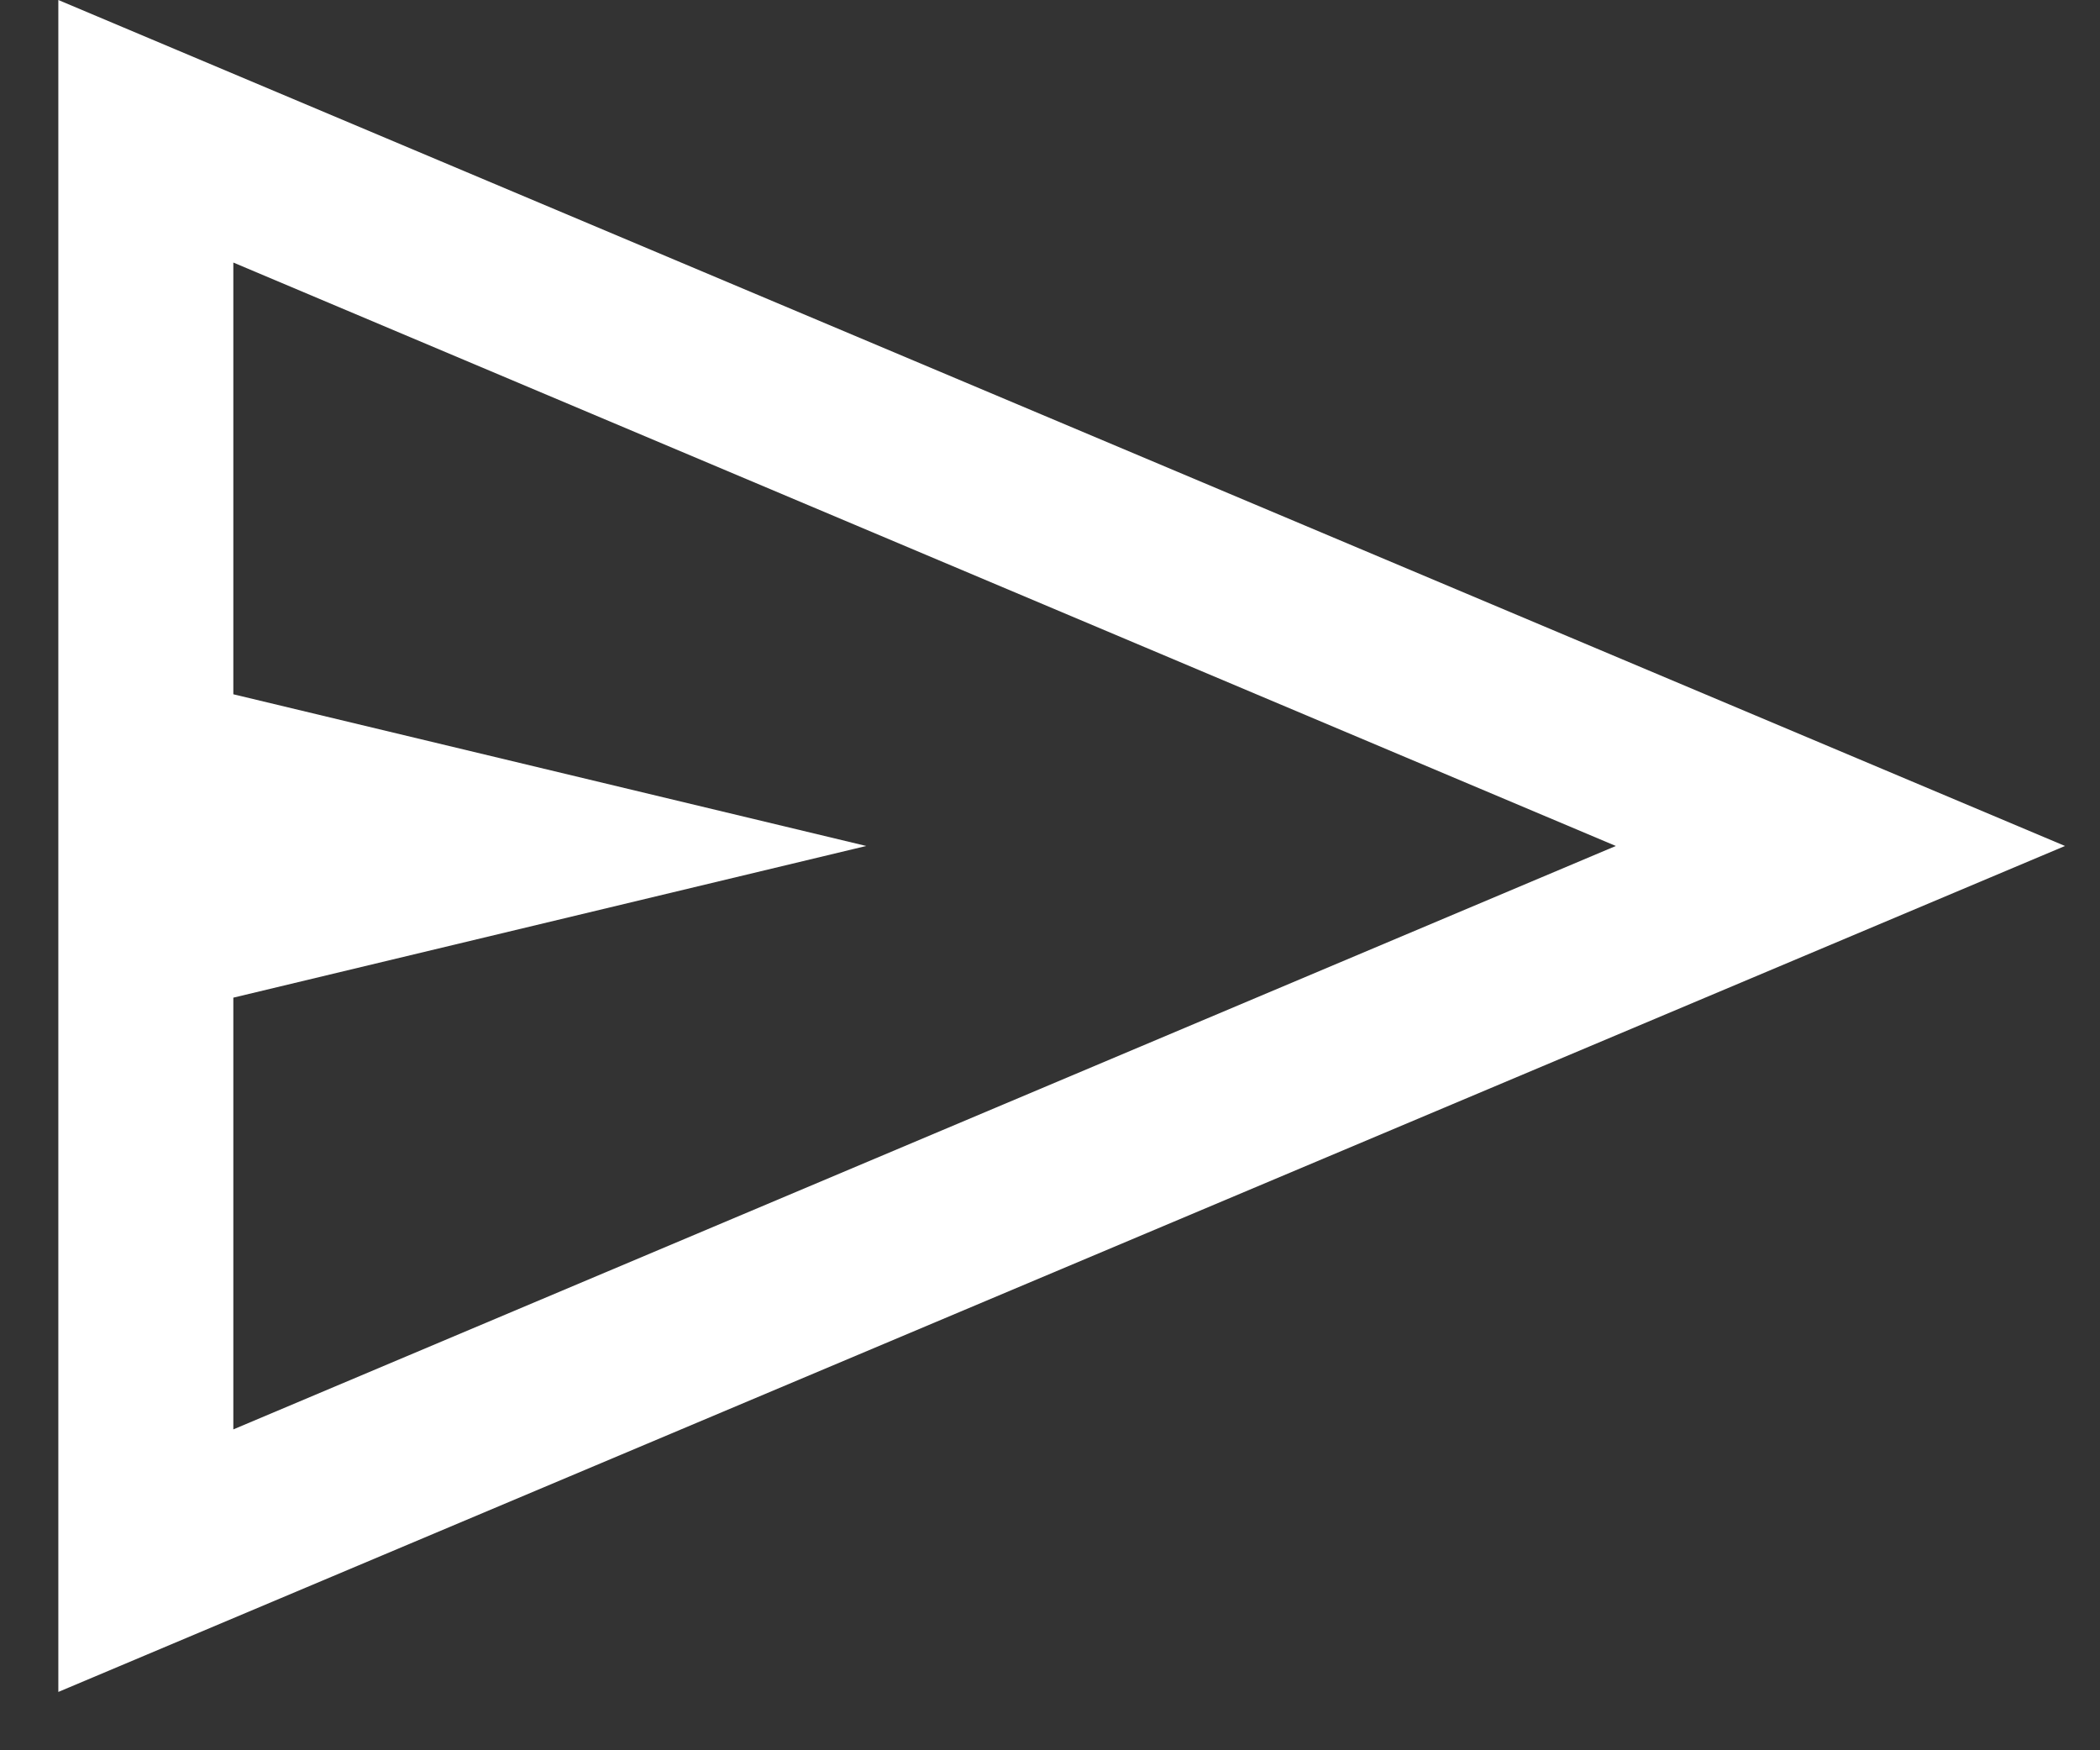 <svg width="18" height="15" viewBox="0 0 18 15" fill="none" xmlns="http://www.w3.org/2000/svg">
<rect x="0" y="0" width="18" height="15" fill="#333333" stroke="none"/>
<path d="M0.5 14.5V0L17.7 7.25L0.5 14.5ZM2 12.25L13.85 7.25L2 2.25V5.95L7.425 7.25L2 8.55V12.25ZM2 12.25V2.25V8.55V12.25Z" fill="white"/>
</svg>
